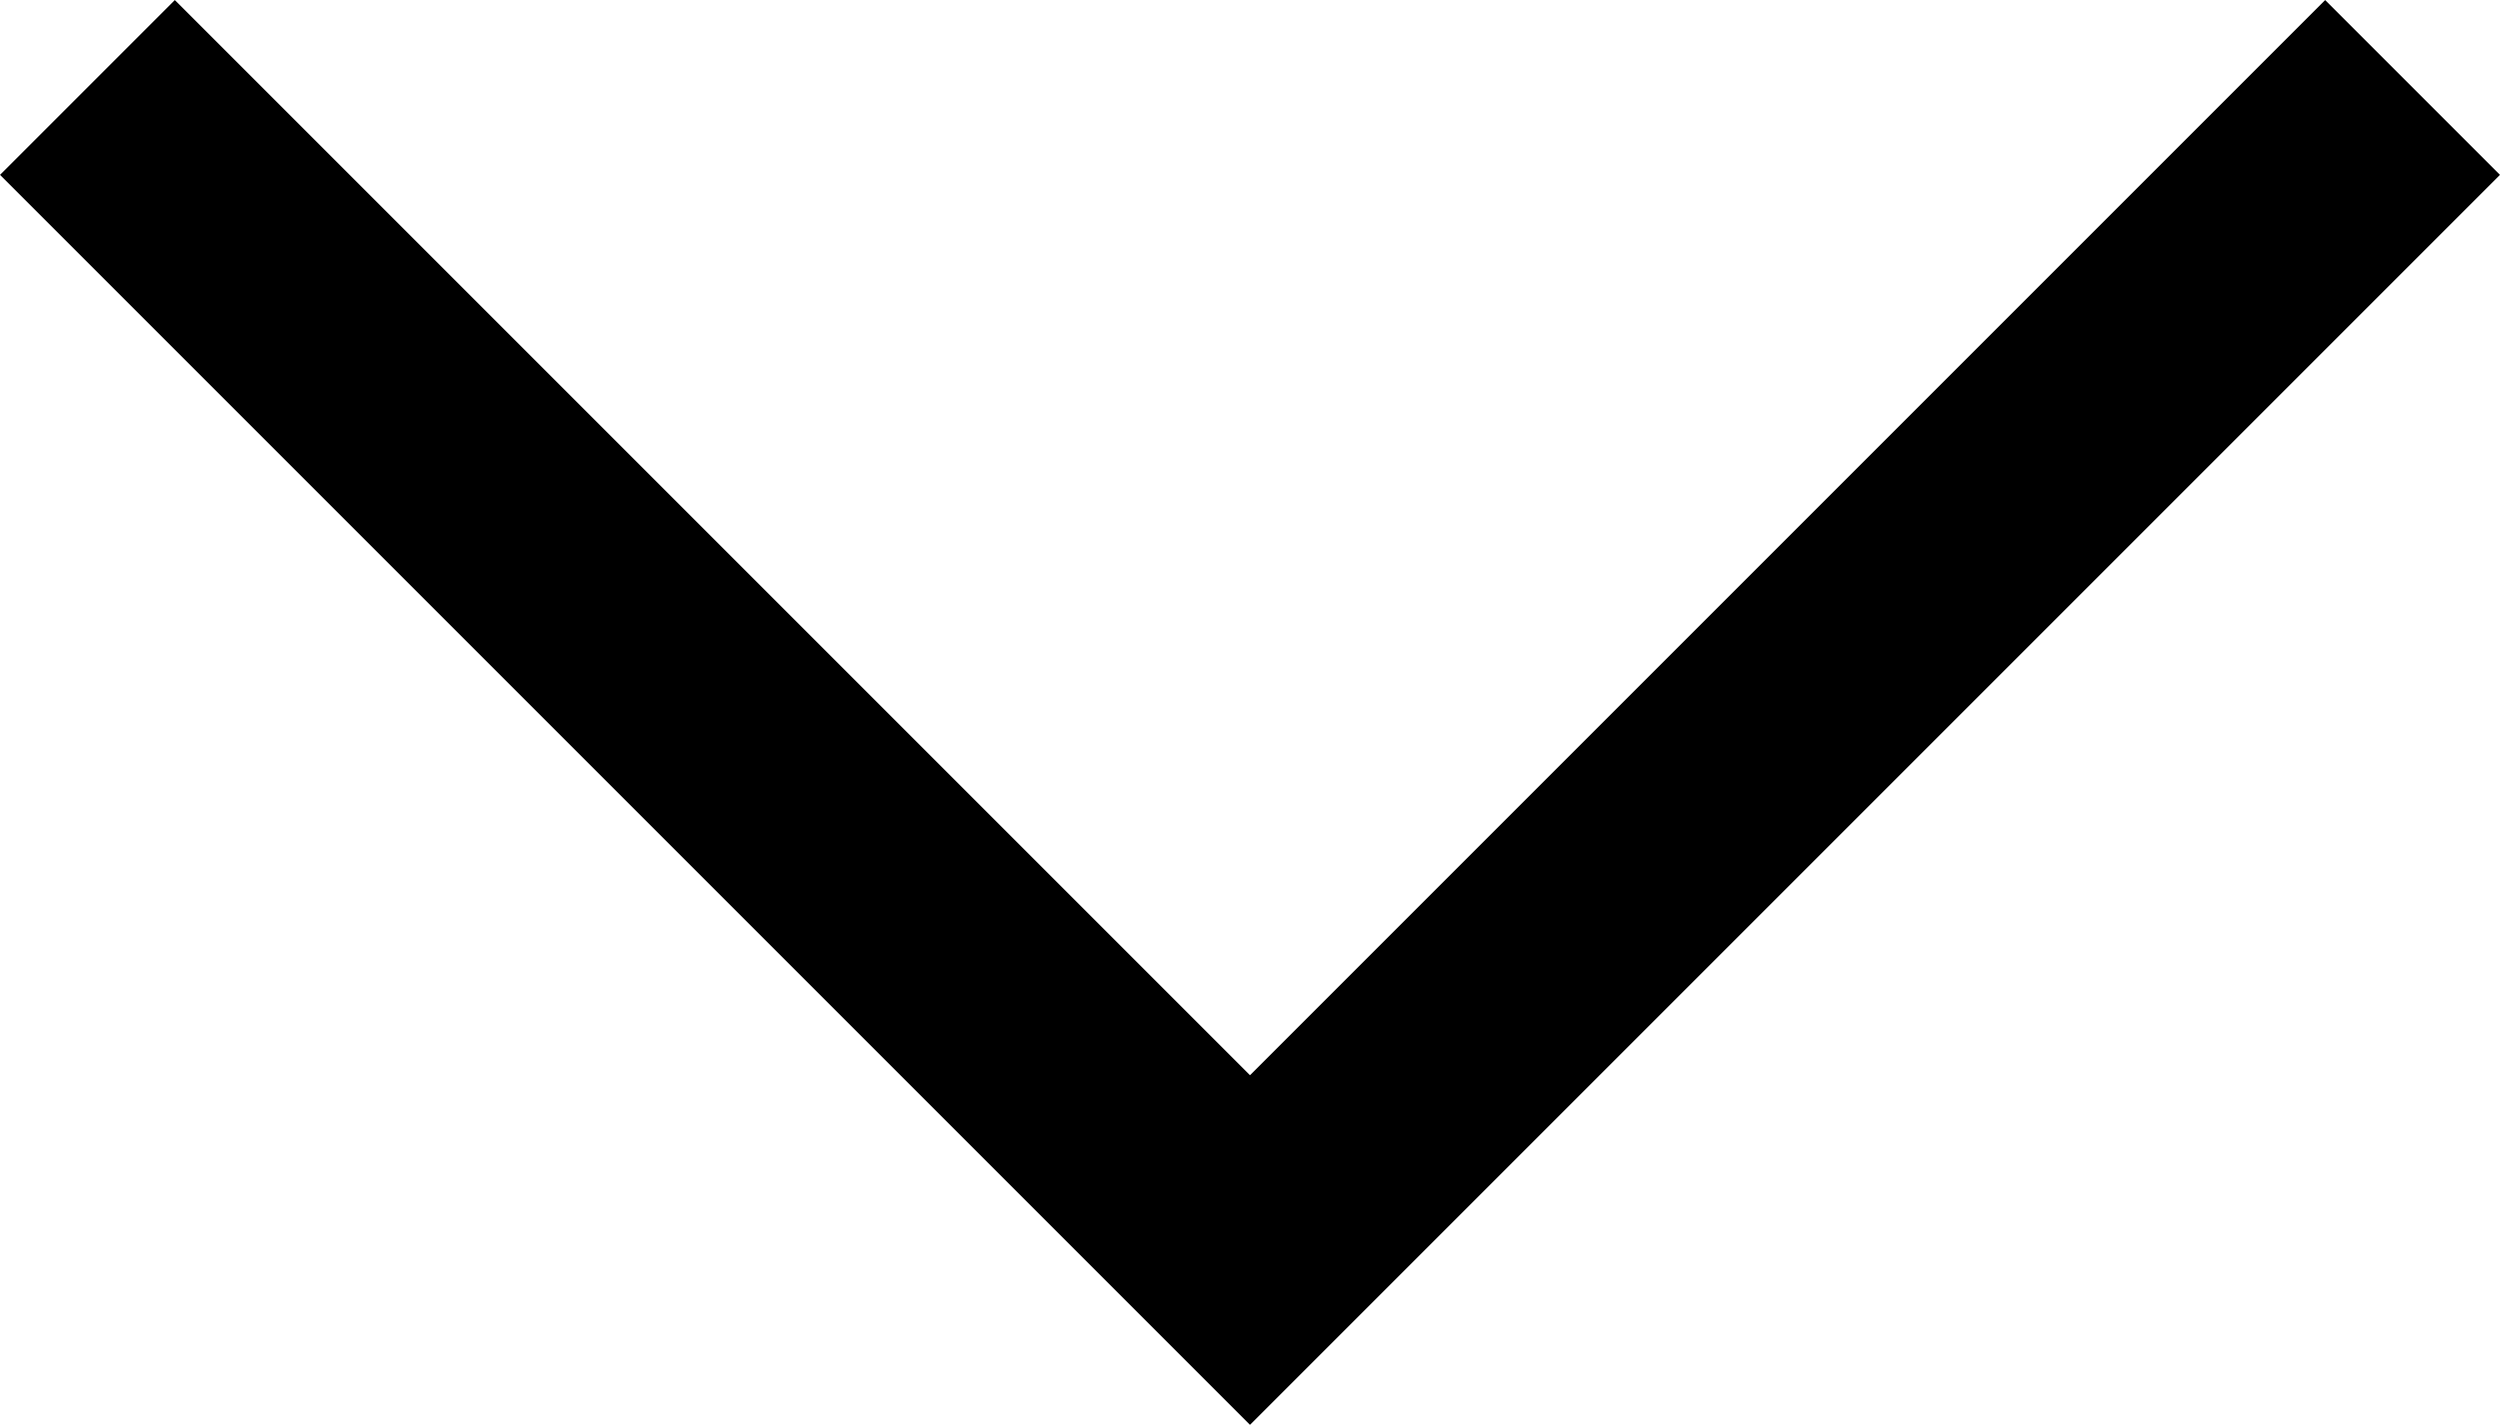 <svg xmlns="http://www.w3.org/2000/svg" width="65.816" height="37.509" viewBox="0 0 17.414 9.924">
  <path d="M.609.609l8.098 8.098L16.805.609" fill="none" stroke="#000" stroke-width="1.722"/>
</svg>
